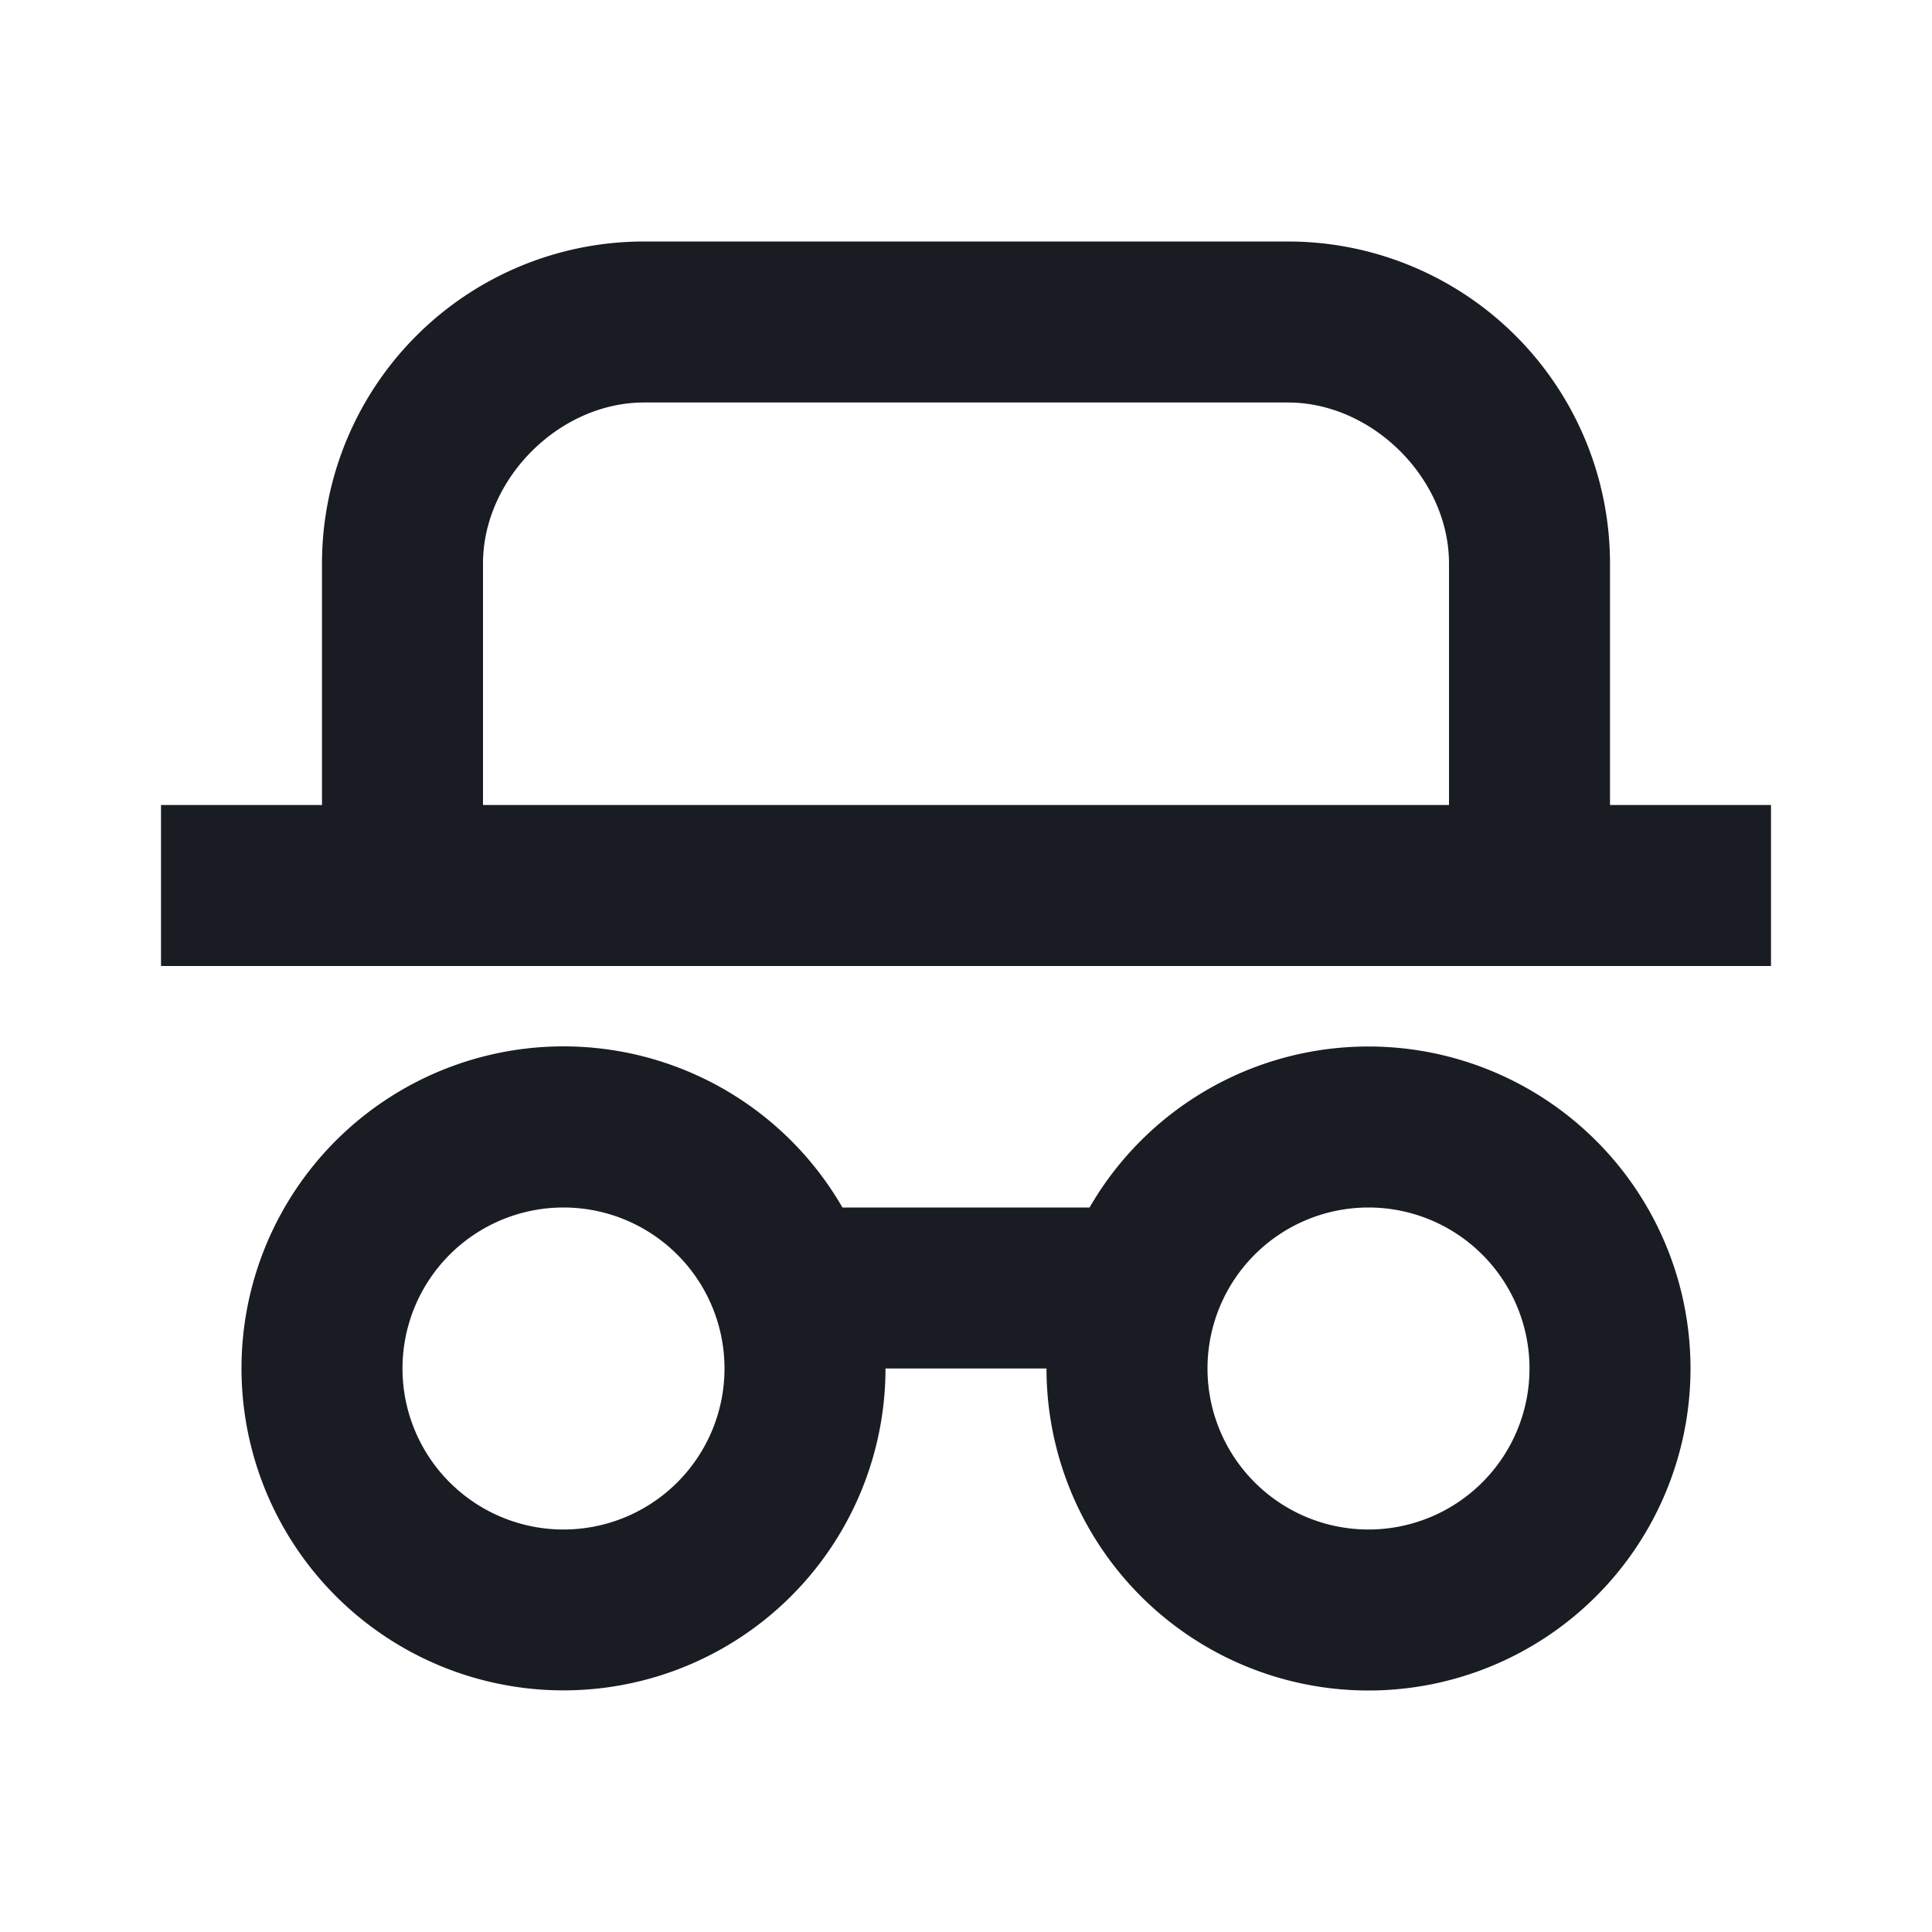<svg xmlns="http://www.w3.org/2000/svg" width="24" height="24" fill="none"><path fill="#191C22" d="M17 13a4 4 0 1 1-4 4h-2a4 4 0 1 1-.535-2h3.07A3.999 3.999 0 0 1 17 13ZM7 15a2 2 0 1 0 0 4 2 2 0 0 0 0-4Zm10 0a2 2 0 1 0 0 4 2 2 0 0 0 0-4ZM16 3a4 4 0 0 1 4 4v3h2v2H2v-2h2V7a4 4 0 0 1 4-4h8Zm0 2H8c-1.054 0-2 .95-2 2v3h12V7c0-1.054-.95-2-2-2Z"/></svg>